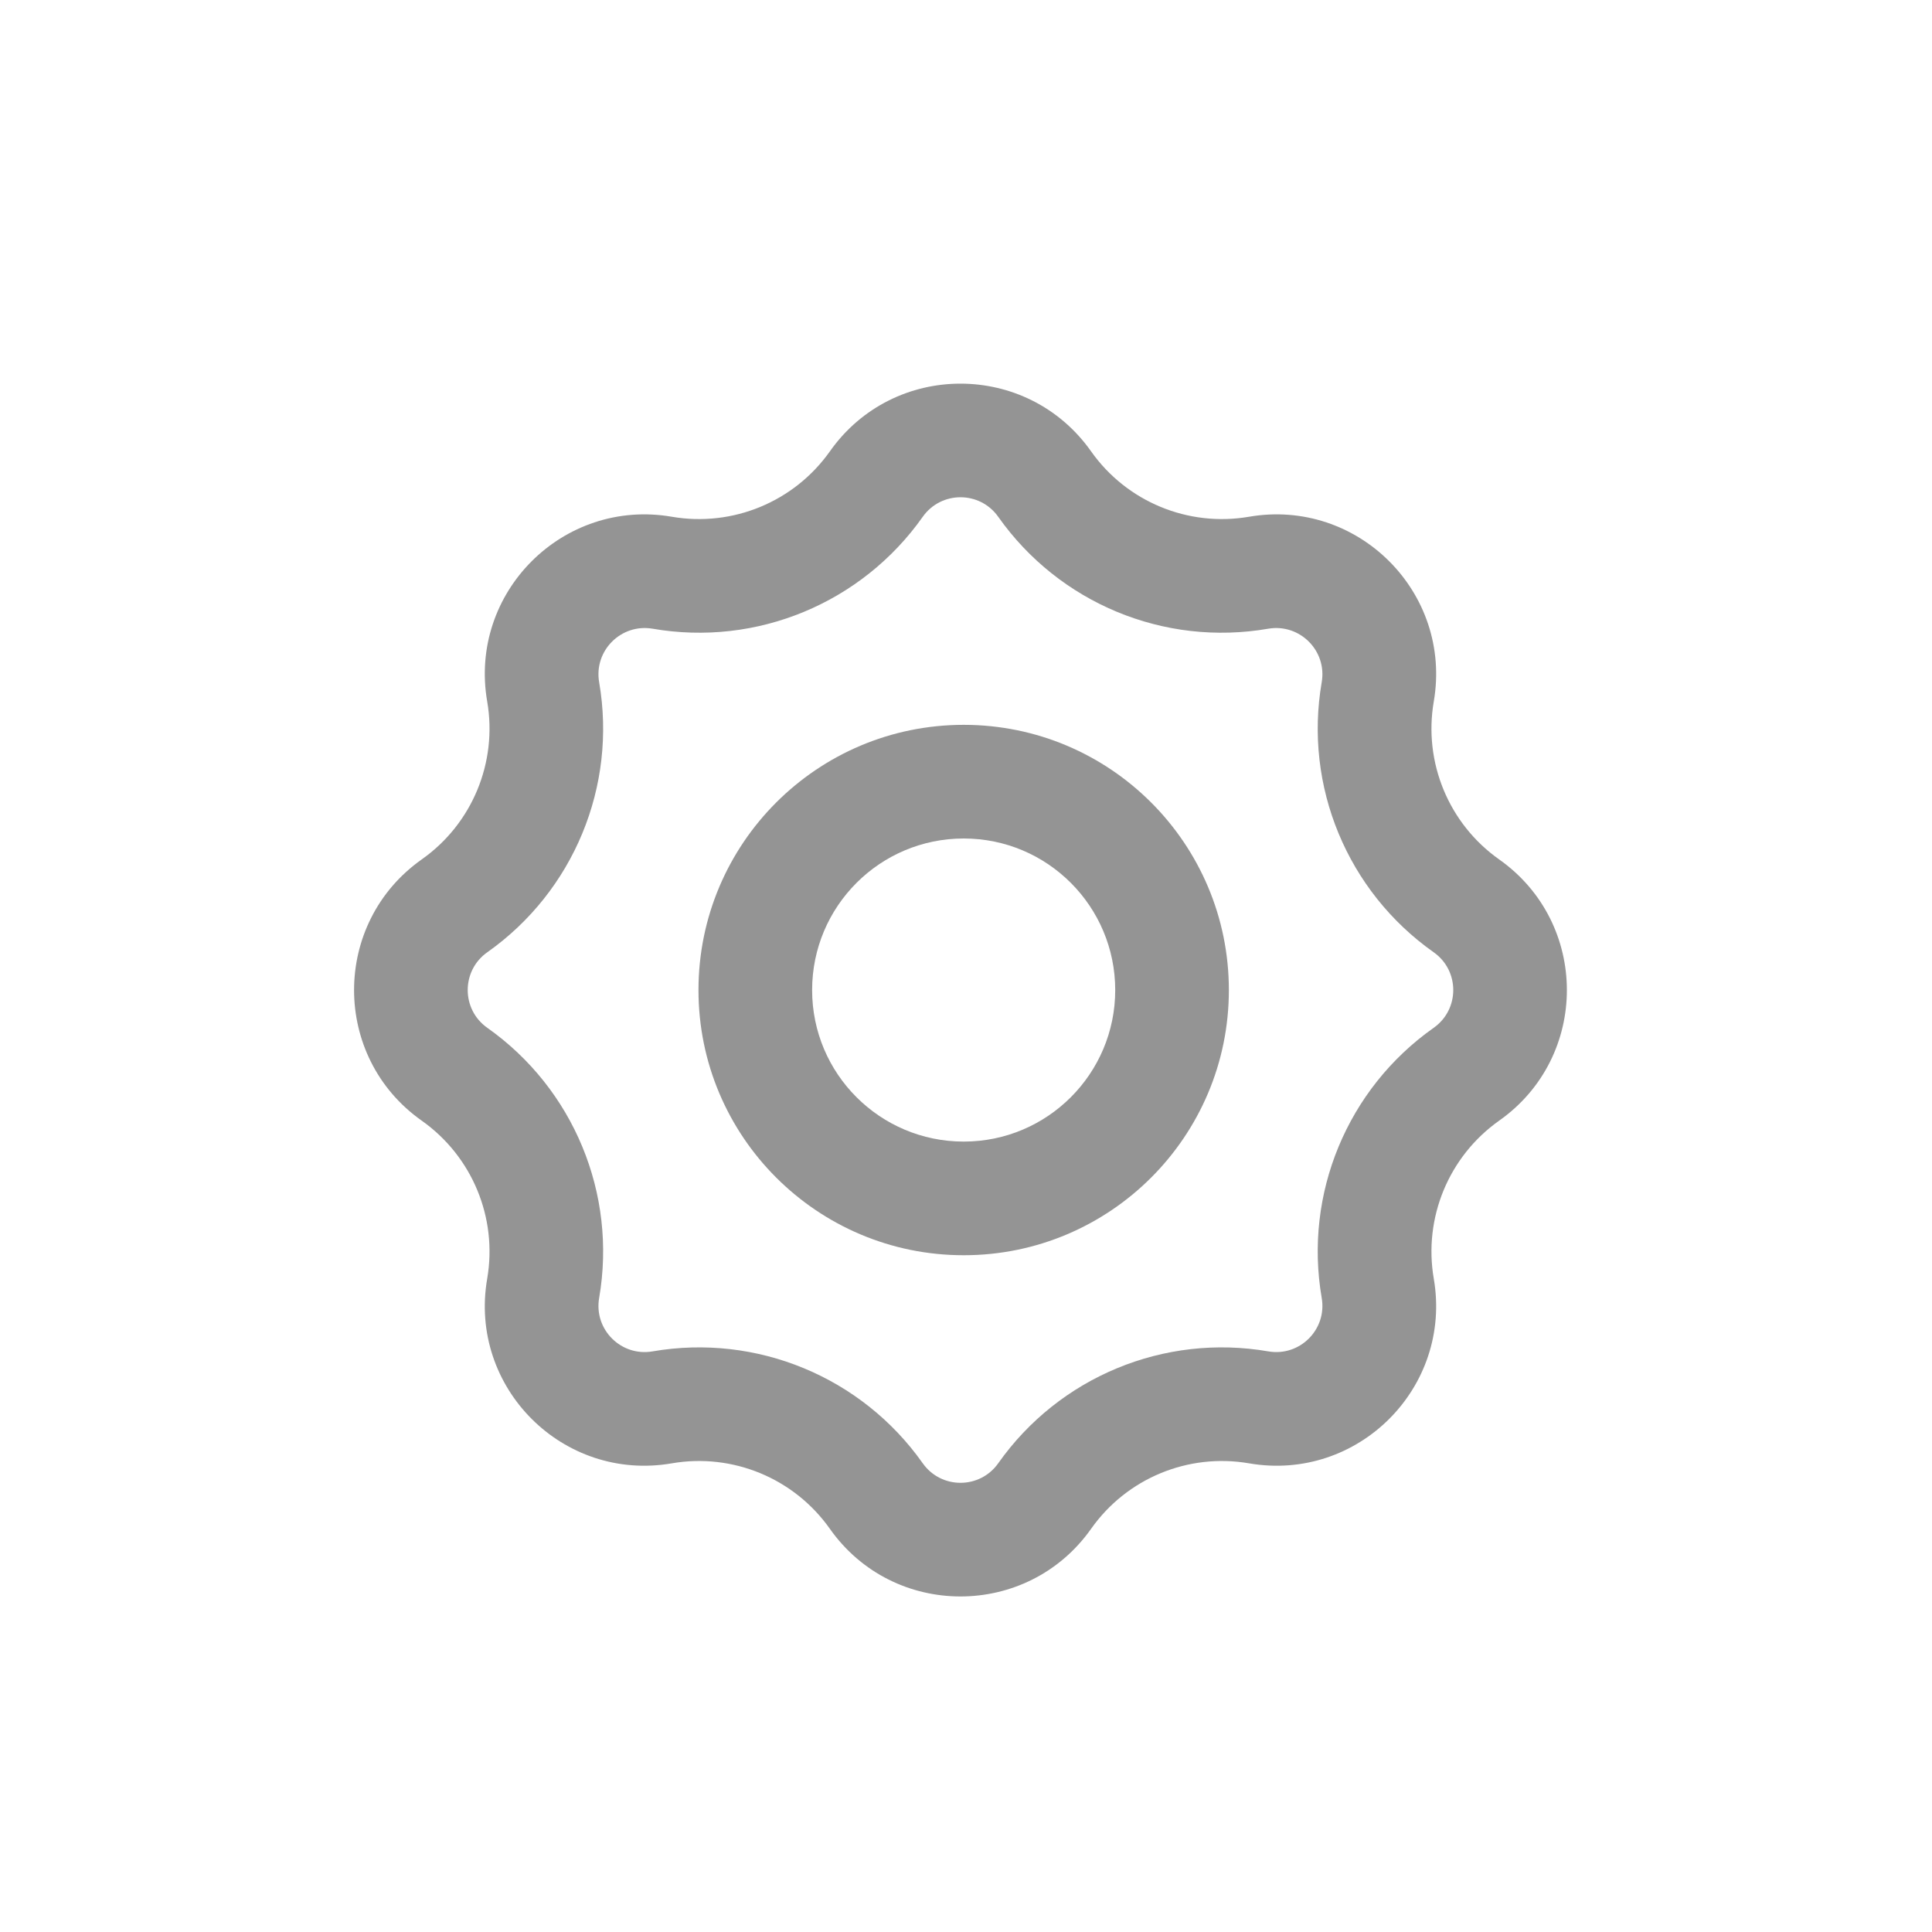 <svg width="17" height="17" viewBox="0 0 17 17" fill="none" xmlns="http://www.w3.org/2000/svg">
<path fill-rule="evenodd" clip-rule="evenodd" d="M10.813 8.712C10.813 10 9.768 11.045 8.48 11.045C7.191 11.045 6.146 10 6.146 8.712C6.146 7.423 7.191 6.378 8.48 6.378C9.768 6.378 10.813 7.423 10.813 8.712ZM9.813 8.712C9.813 9.448 9.216 10.045 8.48 10.045C7.743 10.045 7.146 9.448 7.146 8.712C7.146 7.975 7.743 7.378 8.48 7.378C9.216 7.378 9.813 7.975 9.813 8.712Z" fill="#949494"/>
<path fill-rule="evenodd" clip-rule="evenodd" d="M7.302 3.972C7.862 3.177 9.04 3.177 9.601 3.972C9.914 4.415 10.455 4.639 10.99 4.547C11.948 4.382 12.781 5.215 12.616 6.173C12.524 6.708 12.748 7.249 13.191 7.562C13.986 8.123 13.986 9.301 13.191 9.861C12.748 10.175 12.524 10.715 12.616 11.251C12.781 12.209 11.948 13.042 10.99 12.876C10.455 12.784 9.914 13.008 9.601 13.452C9.04 14.246 7.862 14.246 7.302 13.452C6.988 13.008 6.448 12.784 5.912 12.876C4.954 13.042 4.121 12.209 4.287 11.251C4.379 10.715 4.155 10.175 3.711 9.861C2.917 9.301 2.917 8.123 3.711 7.562C4.155 7.249 4.379 6.708 4.287 6.173C4.121 5.215 4.954 4.382 5.912 4.547C6.448 4.639 6.988 4.415 7.302 3.972ZM5.742 5.532C6.658 5.691 7.583 5.307 8.119 4.548C8.281 4.318 8.622 4.318 8.784 4.548C9.32 5.307 10.244 5.691 11.16 5.532C11.437 5.485 11.678 5.726 11.63 6.003C11.472 6.918 11.855 7.843 12.615 8.379C12.845 8.541 12.845 8.882 12.615 9.044C11.855 9.58 11.472 10.505 11.63 11.421C11.678 11.698 11.437 11.939 11.16 11.891C10.244 11.733 9.32 12.116 8.784 12.875C8.622 13.105 8.281 13.105 8.119 12.875C7.583 12.116 6.658 11.733 5.742 11.891C5.465 11.939 5.224 11.698 5.272 11.421C5.43 10.505 5.047 9.58 4.288 9.044C4.058 8.882 4.058 8.541 4.288 8.379C5.047 7.843 5.43 6.918 5.272 6.003C5.224 5.726 5.465 5.485 5.742 5.532Z" fill="#949494"/>
</svg>
